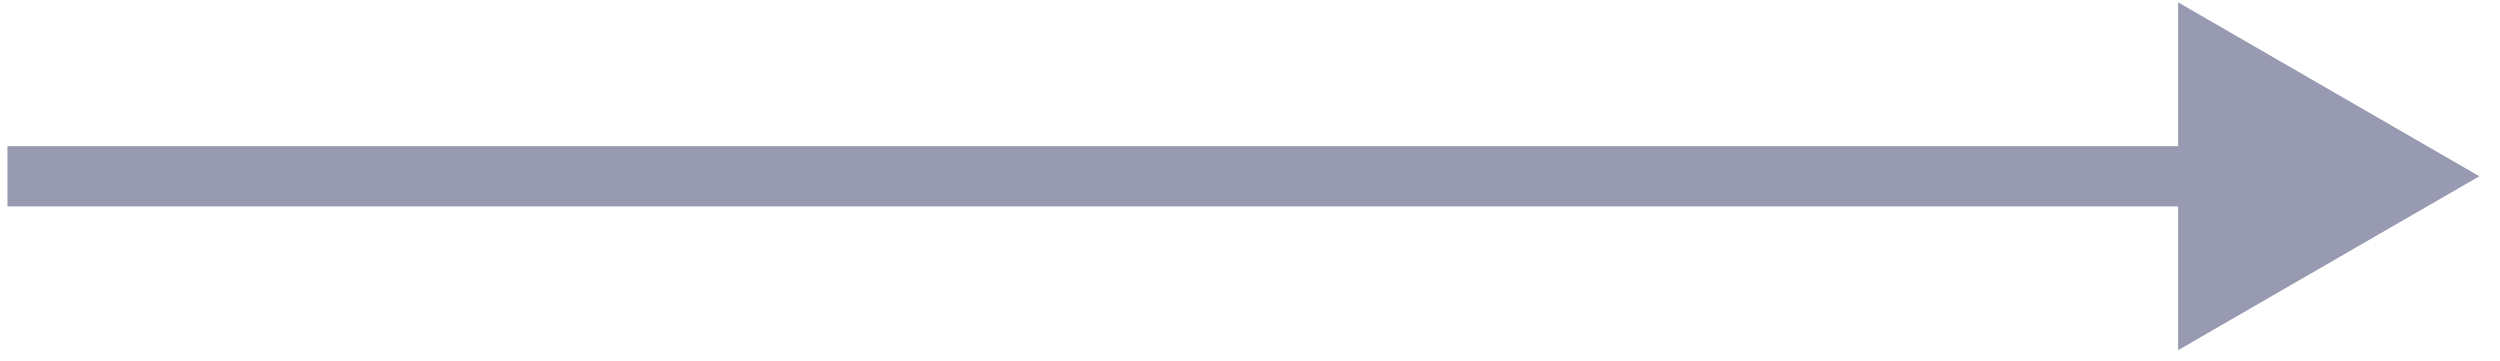 <svg width="83" height="12" viewBox="0 0 83 12" fill="none" xmlns="http://www.w3.org/2000/svg">
<path d="M82.314 5.852L72.314 0.078L72.314 11.625L82.314 5.852ZM0.247 6.852L73.314 6.852L73.314 4.852L0.247 4.852L0.247 6.852Z" fill="#979AB1"/>
</svg>
